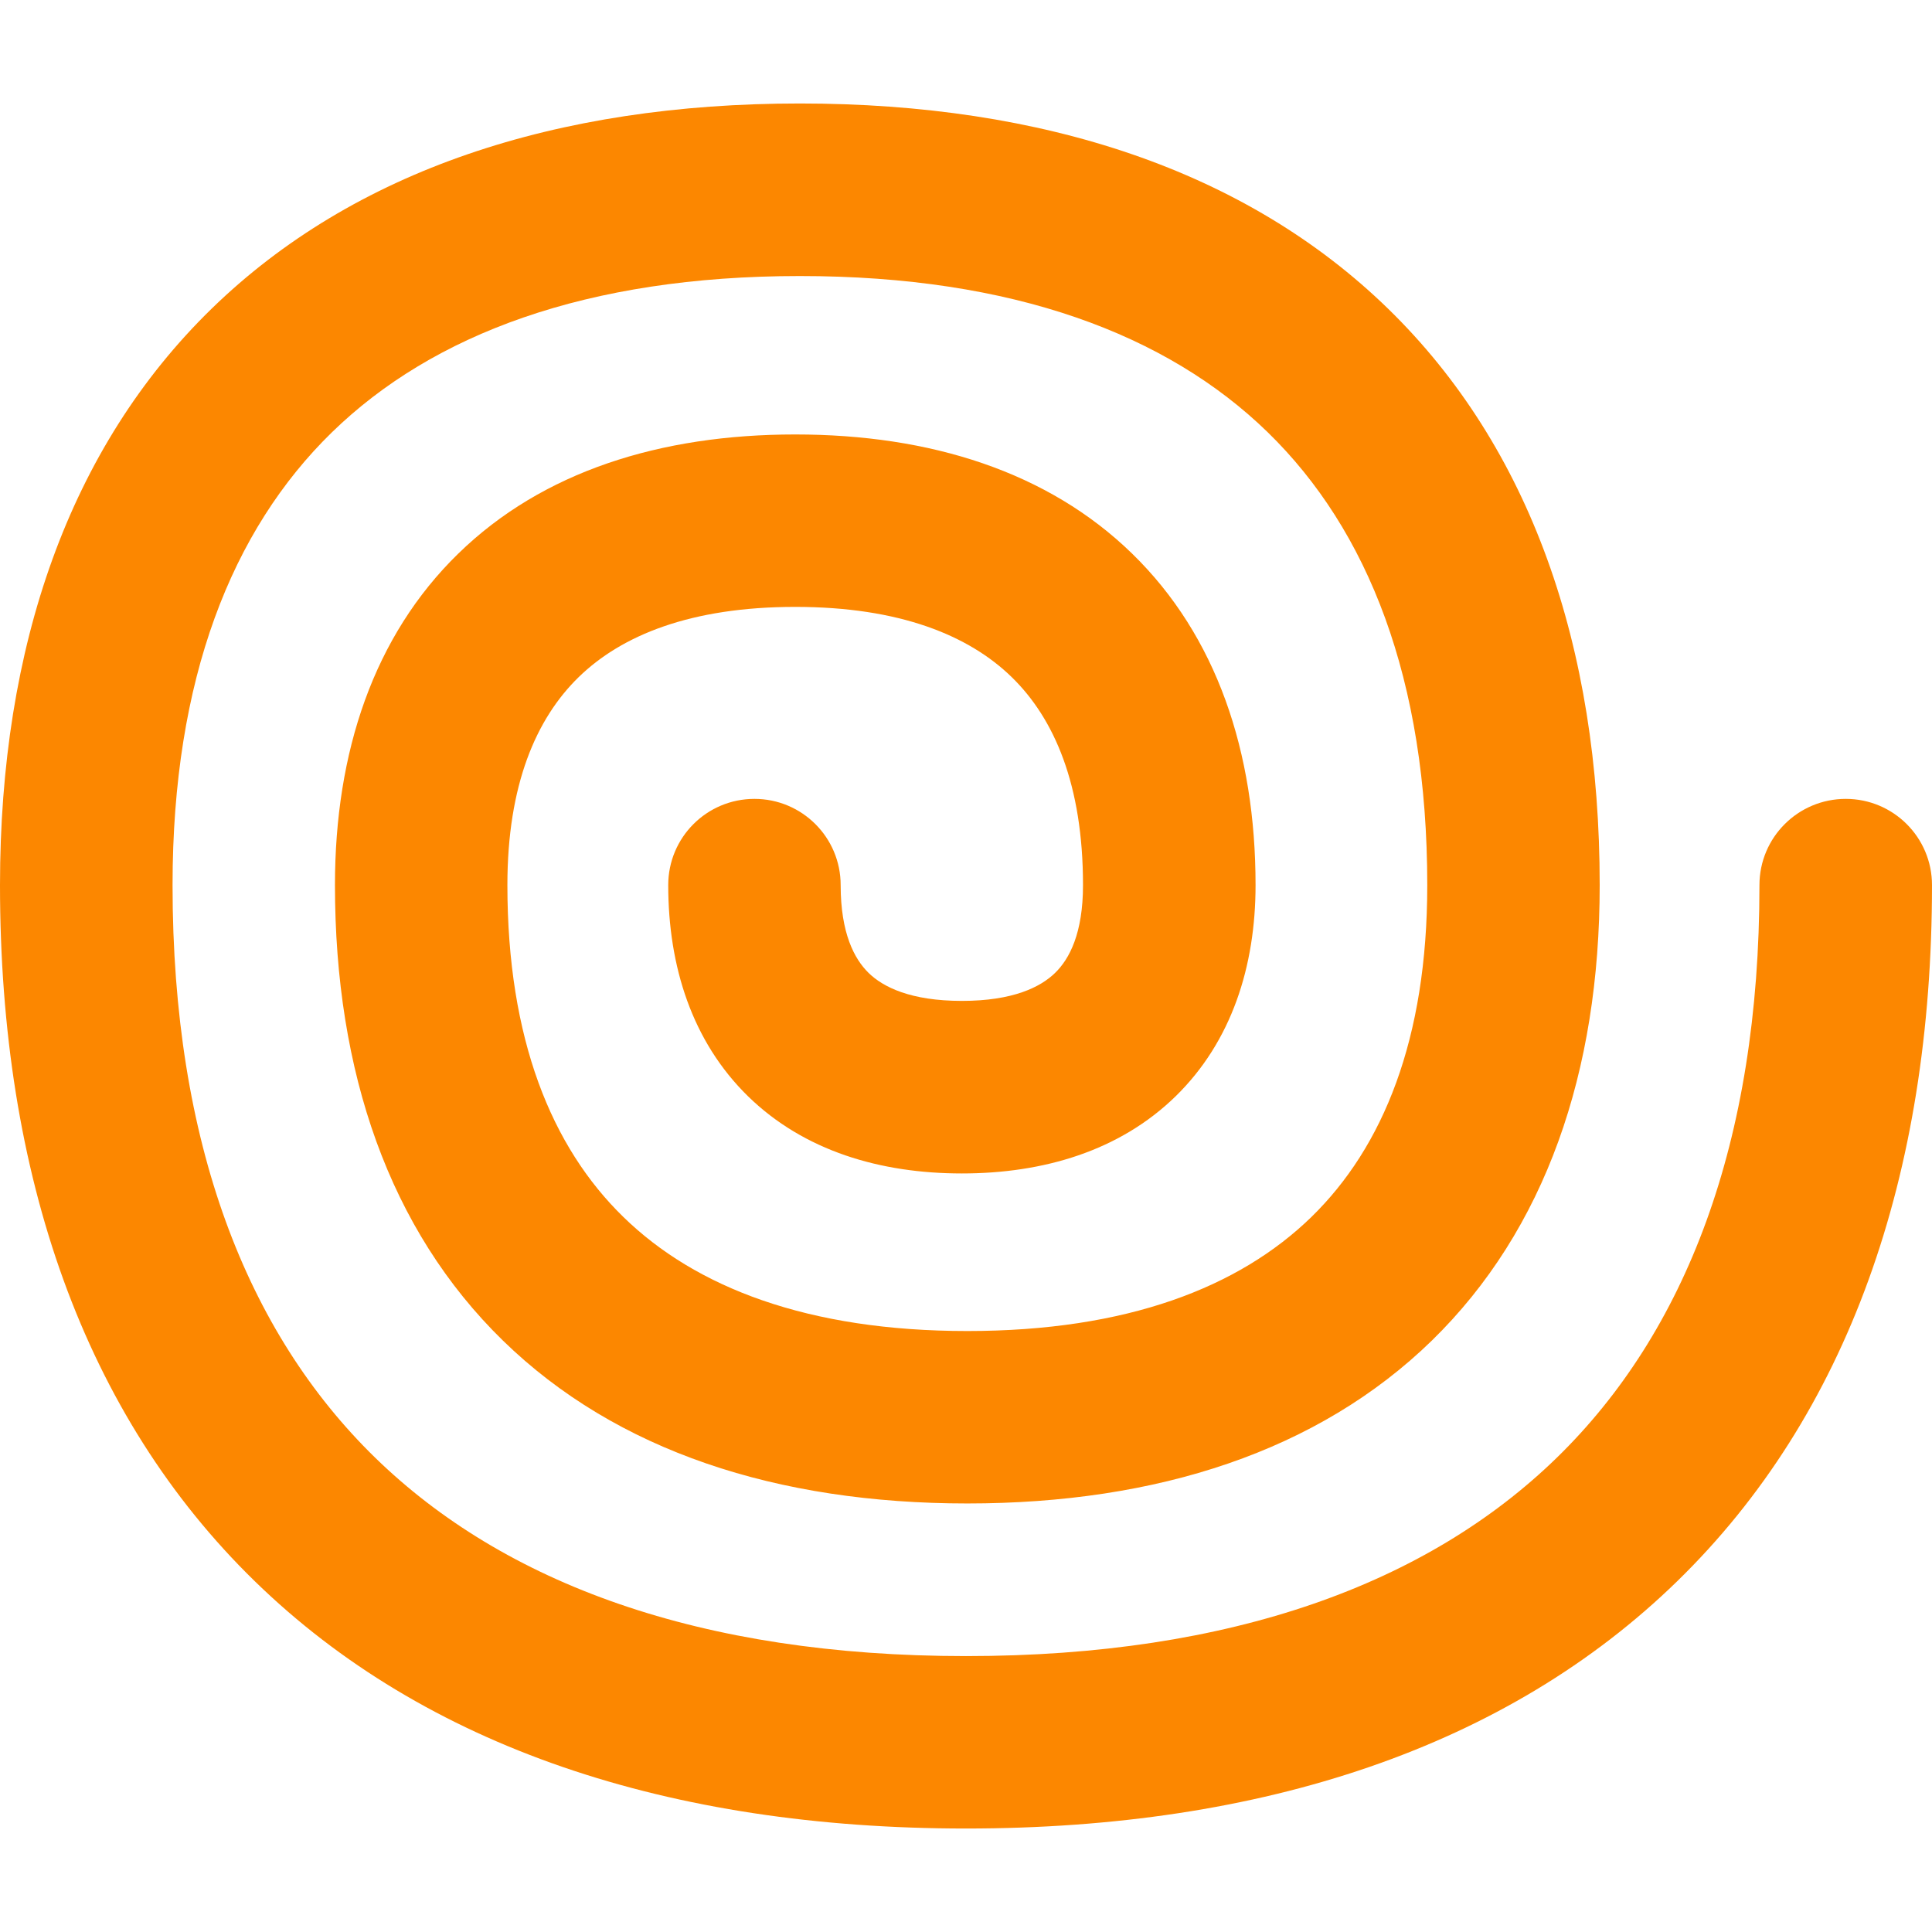 <svg width="16" height="16" viewBox="0 0 16 16" fill="none" xmlns="http://www.w3.org/2000/svg">
<path fill-rule="evenodd" clip-rule="evenodd" d="M2.749 3.58C1.918 4.39 1.429 5.624 1.429 7.33C1.429 9.465 2.042 11.034 3.107 12.072C4.175 13.112 5.795 13.715 8 13.715C10.205 13.715 11.825 13.112 12.893 12.072C13.958 11.034 14.571 9.465 14.571 7.33C14.571 6.935 14.891 6.616 15.286 6.616C15.68 6.616 16 6.935 16 7.33C16 9.738 15.302 11.719 13.89 13.095C12.481 14.468 10.458 15.143 8 15.143C5.542 15.143 3.519 14.468 2.11 13.095C0.698 11.719 0 9.738 0 7.33C0 5.351 0.574 3.705 1.752 2.557C2.928 1.412 4.606 0.857 6.624 0.857C8.642 0.857 10.32 1.412 11.496 2.557C12.674 3.705 13.248 5.351 13.248 7.33C13.248 8.877 12.799 10.184 11.857 11.103C10.917 12.018 9.585 12.451 8.011 12.451C6.437 12.451 5.105 12.018 4.166 11.103C3.223 10.184 2.774 8.877 2.774 7.33C2.774 6.228 3.095 5.267 3.795 4.585C4.492 3.905 5.468 3.598 6.586 3.598C7.703 3.598 8.679 3.906 9.376 4.585C10.076 5.267 10.398 6.228 10.398 7.33C10.398 8.002 10.2 8.626 9.735 9.08C9.272 9.531 8.642 9.718 7.966 9.718C7.289 9.718 6.659 9.531 6.196 9.08C5.731 8.626 5.534 8.002 5.534 7.33C5.534 6.935 5.853 6.616 6.248 6.616C6.642 6.616 6.962 6.935 6.962 7.33C6.962 7.729 7.075 7.941 7.193 8.057C7.314 8.175 7.542 8.289 7.966 8.289C8.389 8.289 8.617 8.175 8.738 8.057C8.857 7.941 8.969 7.729 8.969 7.33C8.969 6.501 8.732 5.952 8.379 5.608C8.024 5.262 7.45 5.026 6.586 5.026C5.721 5.026 5.148 5.261 4.792 5.608C4.439 5.952 4.202 6.501 4.202 7.33C4.202 8.604 4.567 9.499 5.163 10.079C5.761 10.662 6.69 11.023 8.011 11.023C9.332 11.023 10.261 10.662 10.86 10.079C11.455 9.499 11.82 8.604 11.82 7.33C11.82 5.624 11.33 4.39 10.499 3.58C9.665 2.768 8.389 2.286 6.624 2.286C4.859 2.286 3.583 2.768 2.749 3.58Z" fill="#FC8700"/>
</svg>

